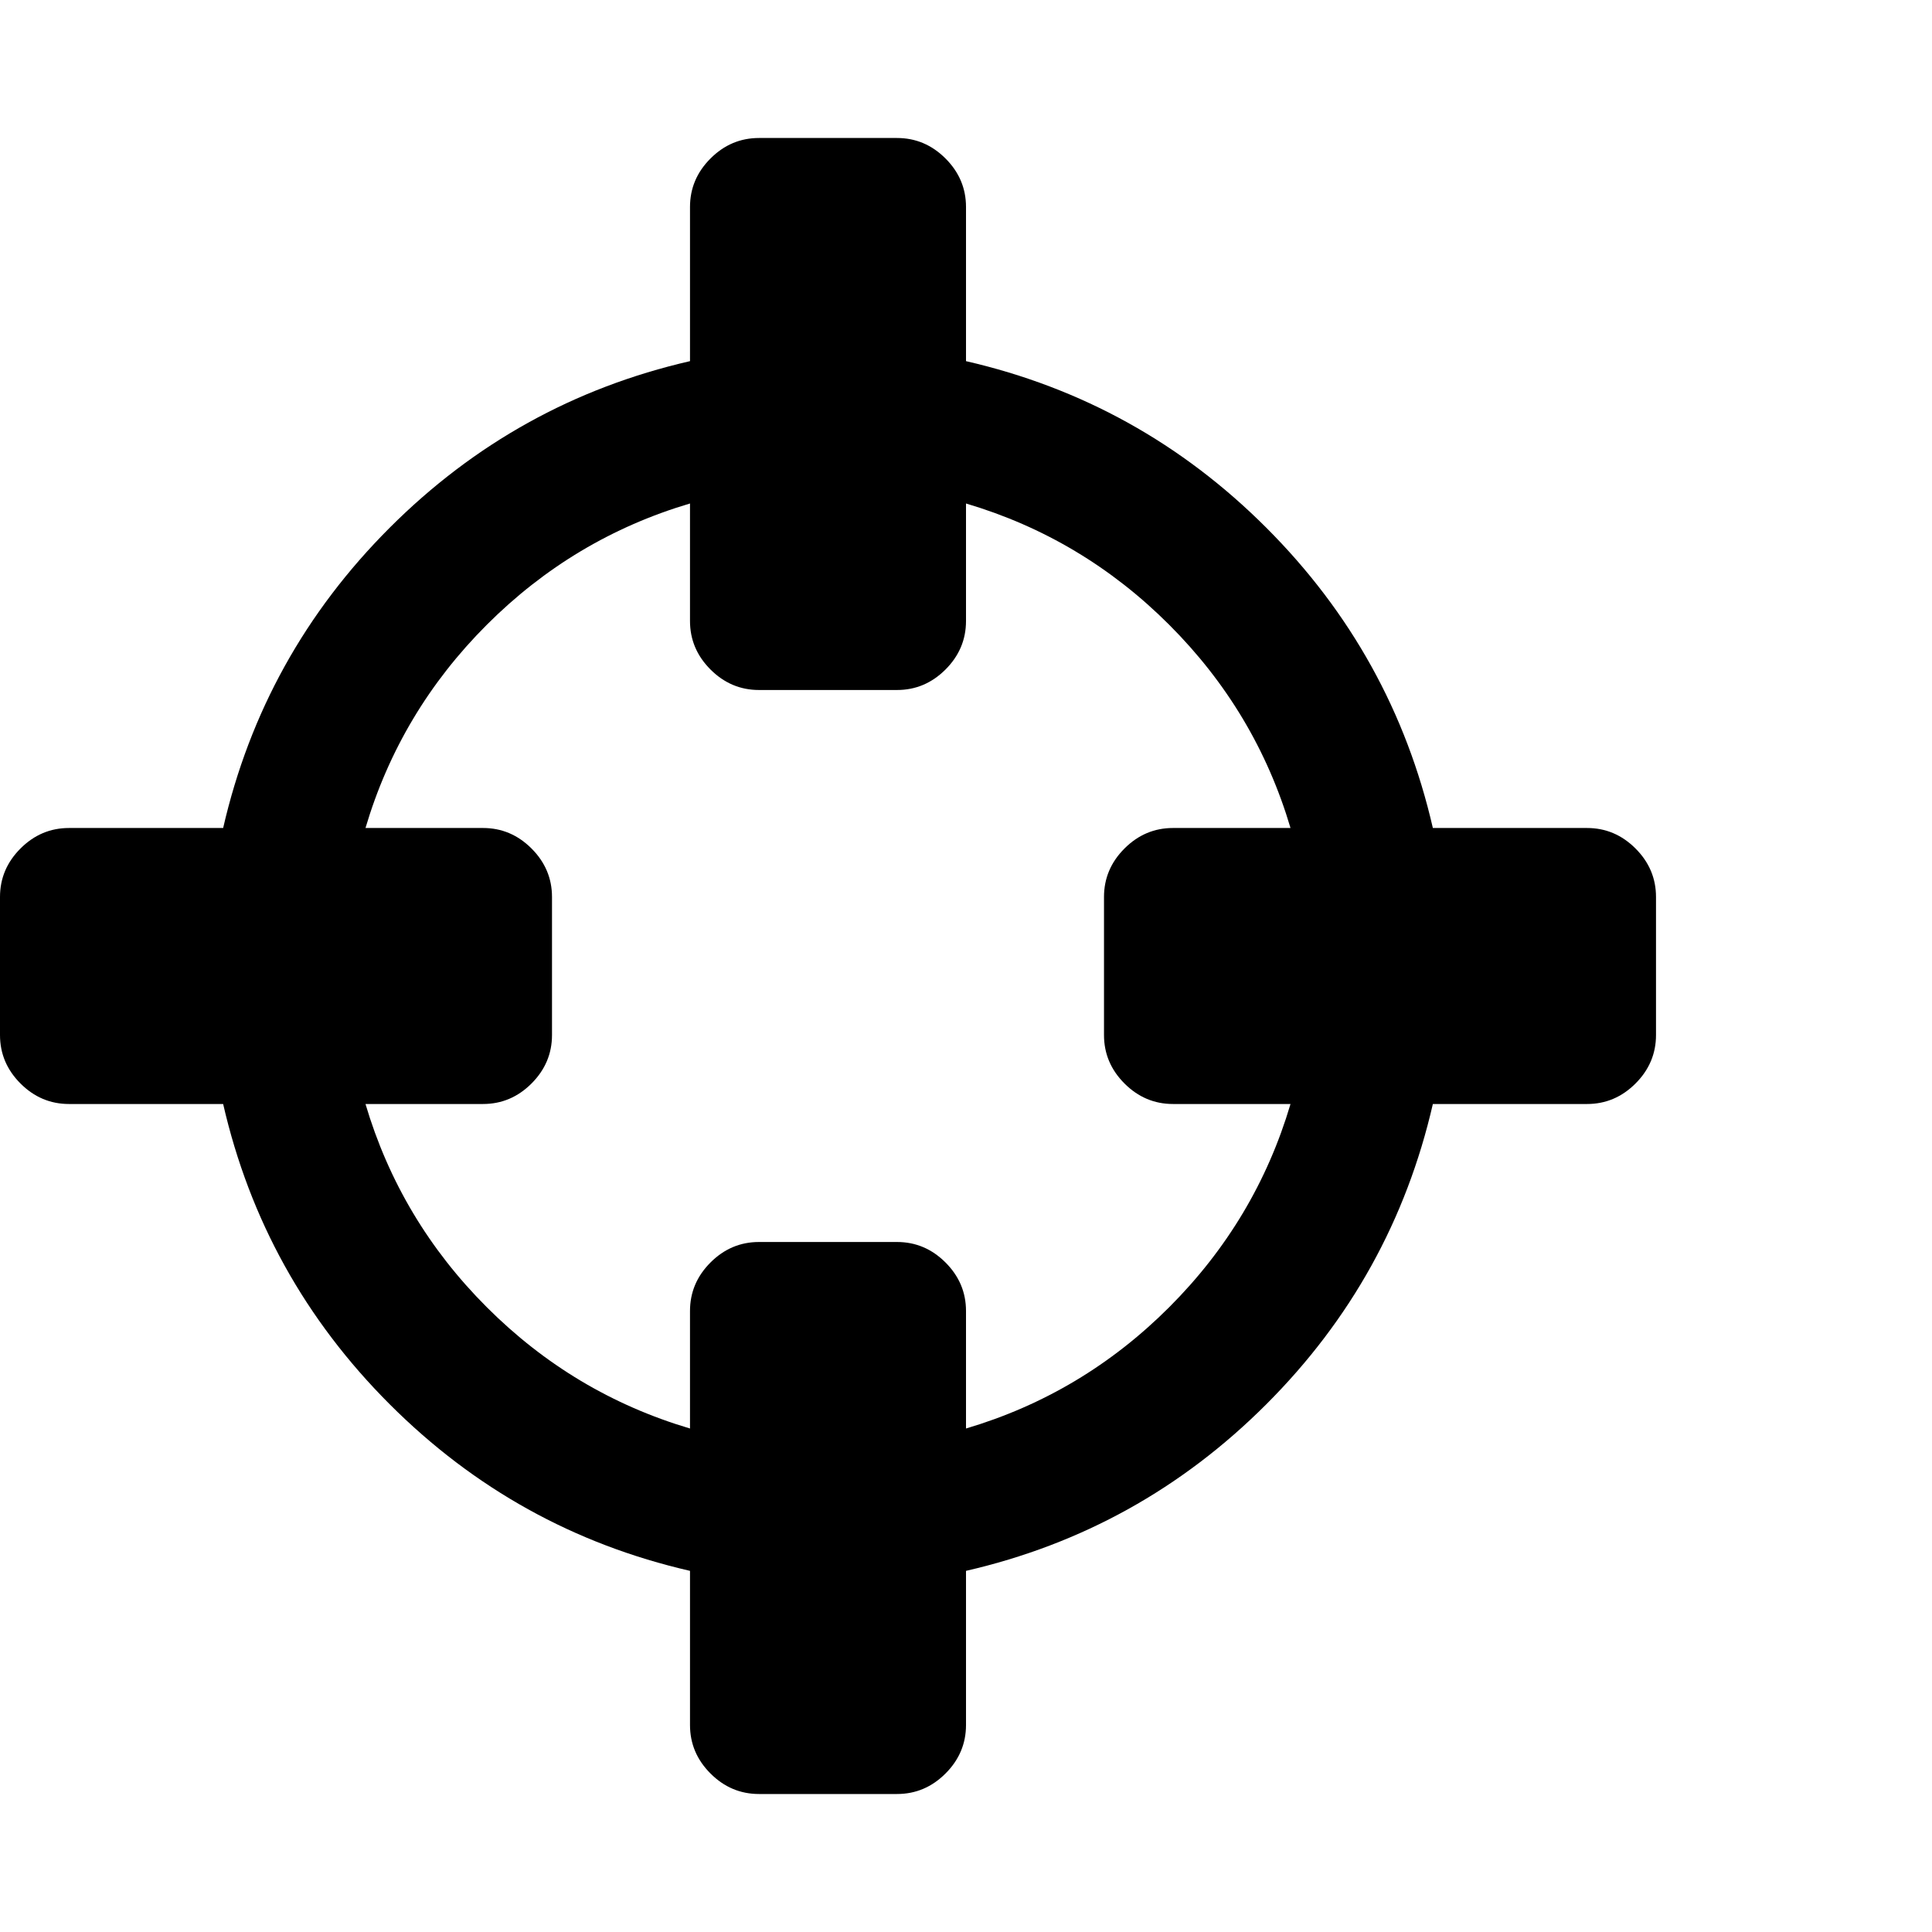 <?xml version="1.0" encoding="utf-8"?>
<!-- Generated by IcoMoon.io -->
<!DOCTYPE svg PUBLIC "-//W3C//DTD SVG 1.1//EN" "http://www.w3.org/Graphics/SVG/1.1/DTD/svg11.dtd">
<svg version="1.1" xmlns="http://www.w3.org/2000/svg" xmlns:xlink="http://www.w3.org/1999/xlink" width="28" height="28" viewBox="0 0 28 28">
<g id="icomoon-ignore">
</g>
<path d="M0 15v-2q0-0.406 0.297-0.703t0.703-0.297h2.234q0.578-2.516 2.414-4.352t4.352-2.414v-2.234q0-0.406 0.297-0.703t0.703-0.297h2q0.406 0 0.703 0.297t0.297 0.703v2.234q2.516 0.578 4.352 2.414t2.414 4.352h2.234q0.406 0 0.703 0.297t0.297 0.703v2q0 0.406-0.297 0.703t-0.703 0.297h-2.234q-0.578 2.516-2.414 4.352t-4.352 2.414v2.234q0 0.406-0.297 0.703t-0.703 0.297h-2q-0.406 0-0.703-0.297t-0.297-0.703v-2.234q-2.516-0.578-4.352-2.414t-2.414-4.352h-2.234q-0.406 0-0.703-0.297t-0.297-0.703zM5.297 16q0.5 1.687 1.758 2.945t2.945 1.758v-1.703q0-0.406 0.297-0.703t0.703-0.297h2q0.406 0 0.703 0.297t0.297 0.703v1.703q1.687-0.5 2.945-1.758t1.758-2.945h-1.703q-0.406 0-0.703-0.297t-0.297-0.703v-2q0-0.406 0.297-0.703t0.703-0.297h1.703q-0.5-1.687-1.758-2.945t-2.945-1.758v1.703q0 0.406-0.297 0.703t-0.703 0.297h-2q-0.406 0-0.703-0.297t-0.297-0.703v-1.703q-1.687 0.5-2.945 1.758t-1.758 2.945h1.703q0.406 0 0.703 0.297t0.297 0.703v2q0 0.406-0.297 0.703t-0.703 0.297h-1.703z" fill="#000000"></path>
</svg>
